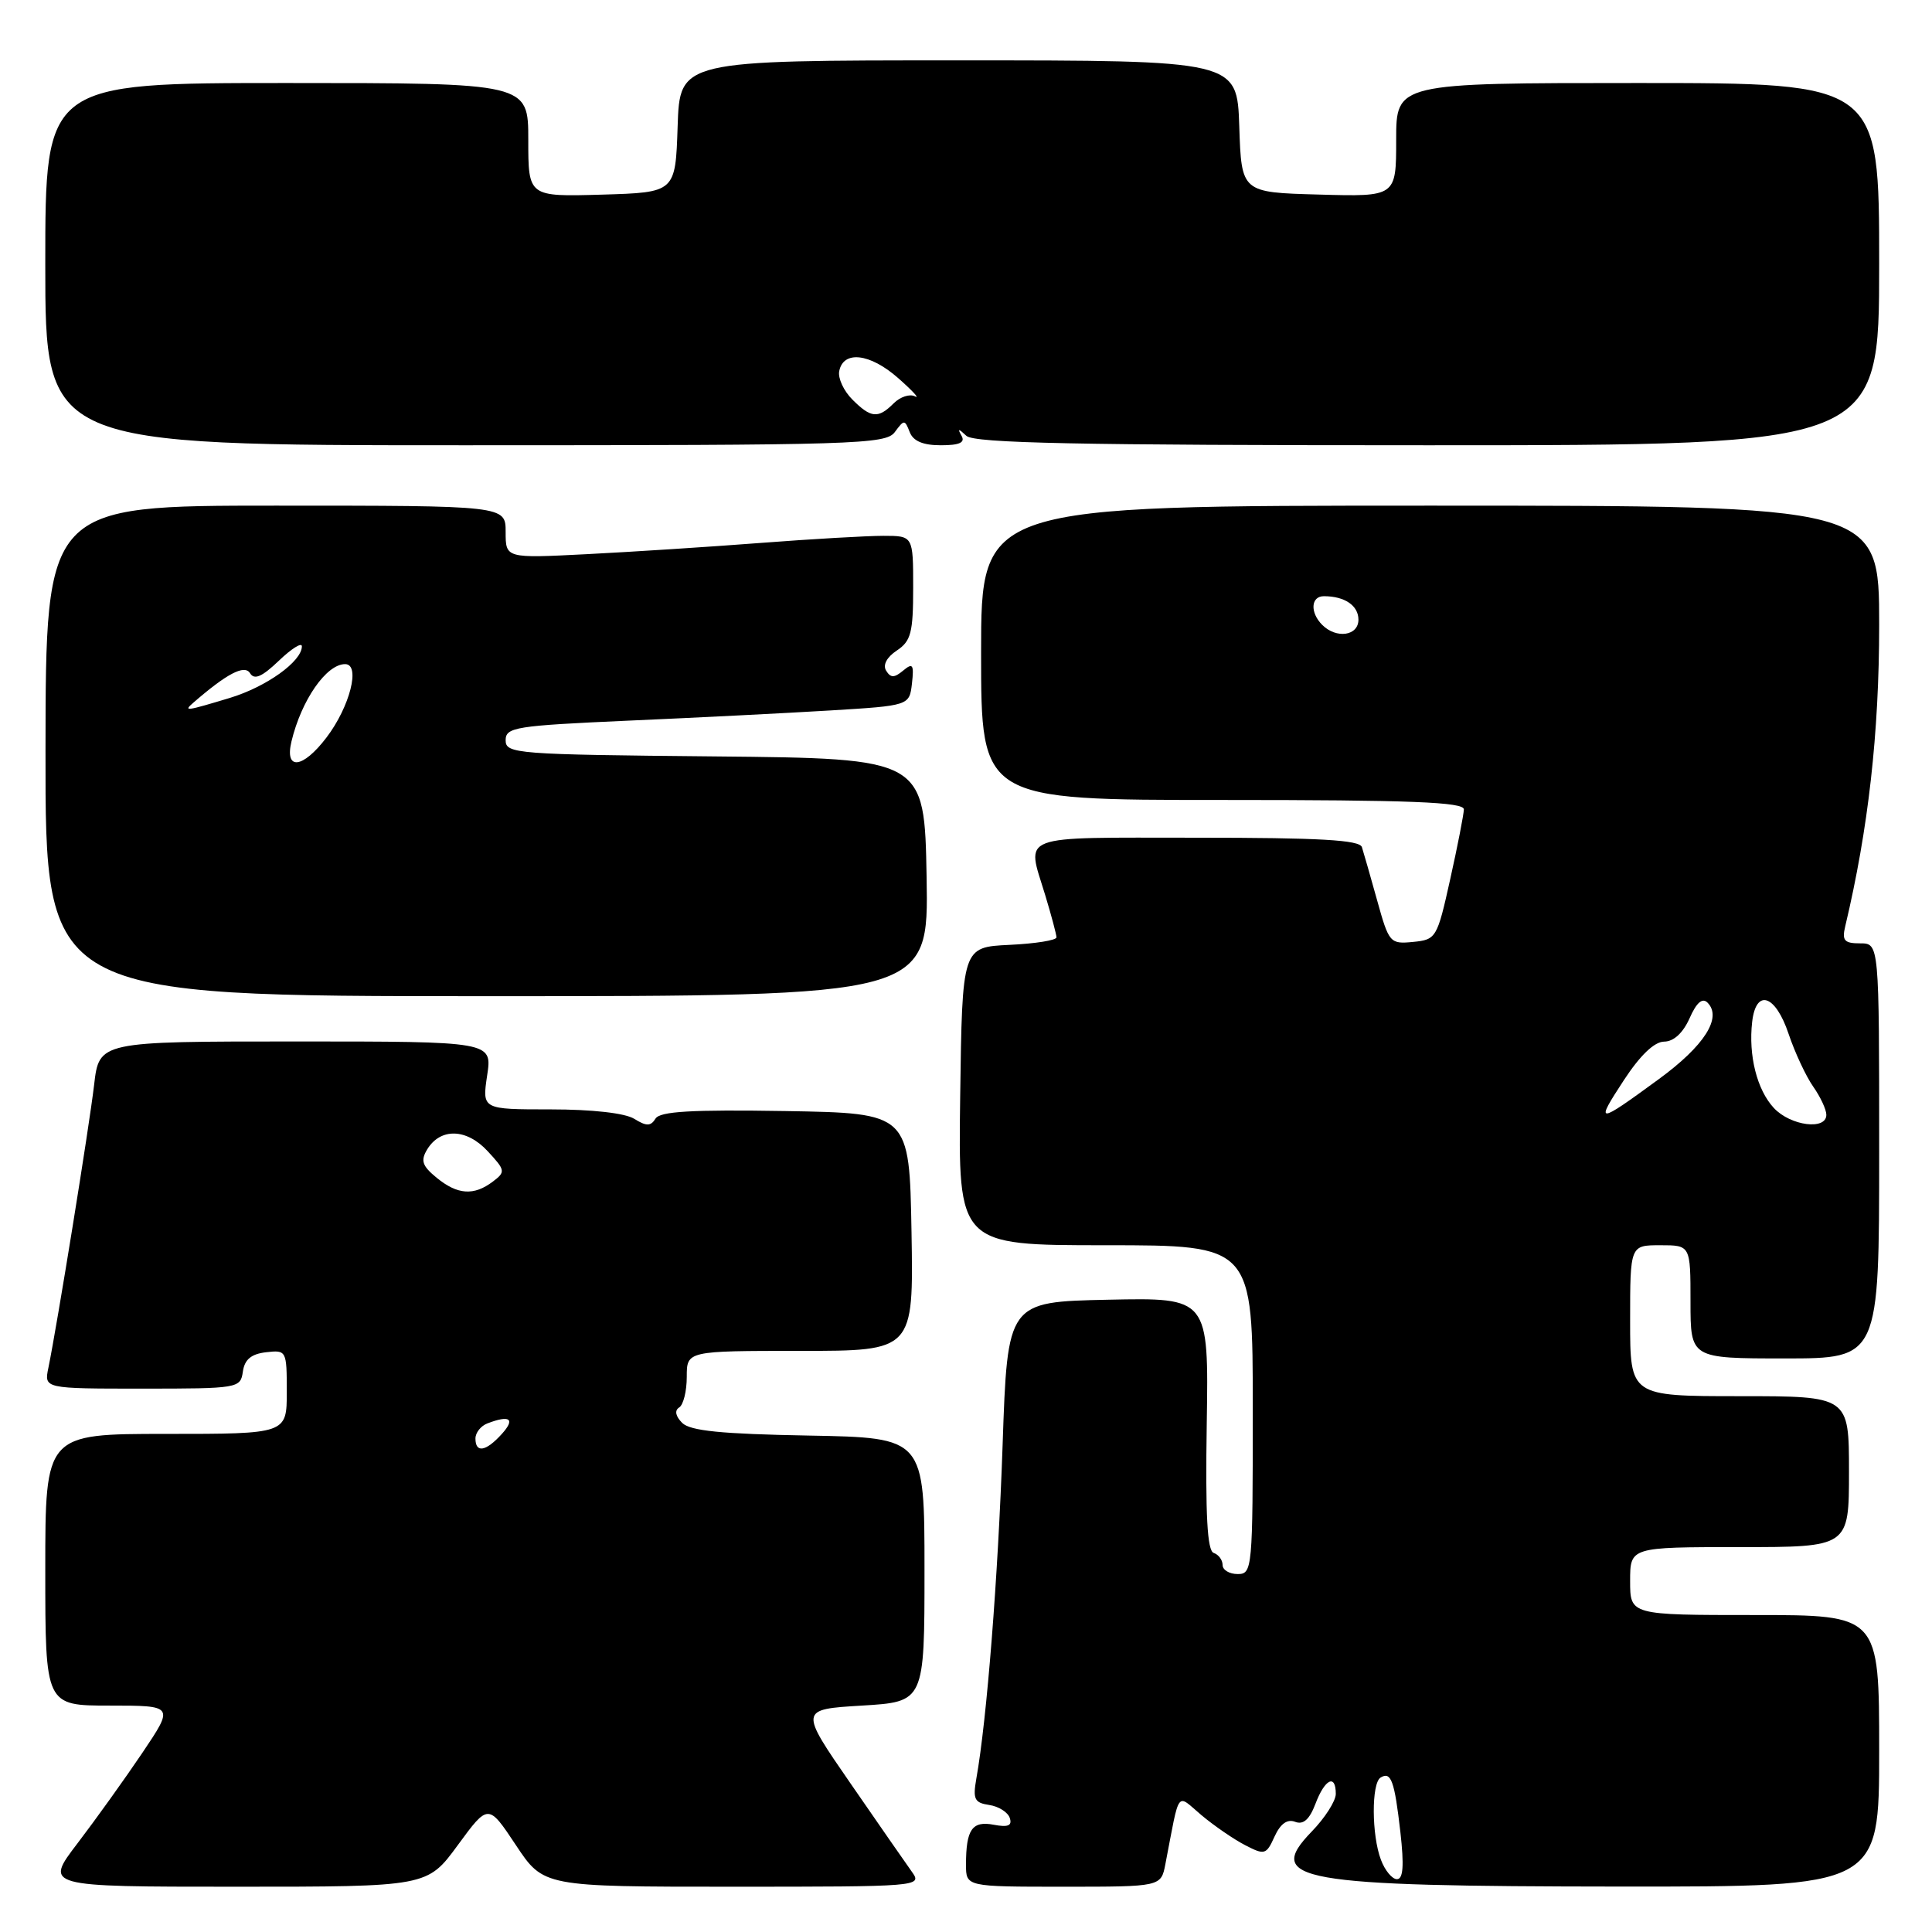 <?xml version="1.0" encoding="UTF-8" standalone="no"?>
<!DOCTYPE svg PUBLIC "-//W3C//DTD SVG 1.1//EN" "http://www.w3.org/Graphics/SVG/1.1/DTD/svg11.dtd" >
<svg xmlns="http://www.w3.org/2000/svg" xmlns:xlink="http://www.w3.org/1999/xlink" version="1.1" viewBox="0 0 256 256">
 <g >
 <path fill="currentColor"
d=" M 60.66 244.49 C 64.70 238.98 64.70 238.98 68.36 244.49 C 72.02 250.00 72.02 250.00 97.13 250.00 C 121.69 250.00 122.21 249.96 120.87 248.08 C 120.12 247.03 116.44 241.74 112.71 236.33 C 105.92 226.50 105.92 226.50 114.21 226.00 C 122.50 225.50 122.50 225.50 122.50 208.00 C 122.50 190.50 122.50 190.50 107.15 190.22 C 95.57 190.01 91.46 189.60 90.39 188.54 C 89.51 187.65 89.36 186.90 89.99 186.50 C 90.55 186.16 91.00 184.33 91.00 182.44 C 91.00 179.00 91.00 179.00 106.03 179.00 C 121.05 179.00 121.05 179.00 120.78 163.25 C 120.50 147.50 120.50 147.50 104.07 147.22 C 91.60 147.02 87.46 147.26 86.86 148.22 C 86.22 149.25 85.66 149.25 84.04 148.25 C 82.82 147.49 78.47 147.00 72.95 147.00 C 63.88 147.00 63.88 147.00 64.55 142.50 C 65.23 138.00 65.23 138.00 39.19 138.00 C 13.14 138.00 13.14 138.00 12.47 143.75 C 11.82 149.31 7.56 175.65 6.41 181.25 C 5.84 184.00 5.84 184.00 18.85 184.00 C 31.58 184.00 31.87 183.95 32.18 181.75 C 32.41 180.14 33.28 179.41 35.25 179.18 C 37.96 178.87 38.00 178.95 38.00 184.43 C 38.00 190.00 38.00 190.00 22.00 190.00 C 6.00 190.00 6.00 190.00 6.00 208.00 C 6.00 226.00 6.00 226.00 14.54 226.00 C 23.07 226.00 23.07 226.00 18.87 232.25 C 16.55 235.69 12.68 241.09 10.27 244.25 C 5.88 250.00 5.88 250.00 31.25 250.00 C 56.62 250.00 56.62 250.00 60.66 244.49 Z  M 154.42 247.00 C 156.37 236.90 155.81 237.66 159.20 240.52 C 160.87 241.92 163.47 243.71 164.98 244.49 C 167.57 245.83 167.79 245.77 168.88 243.36 C 169.66 241.65 170.57 241.00 171.61 241.40 C 172.70 241.82 173.51 241.10 174.31 239.00 C 175.55 235.72 177.00 235.01 177.00 237.70 C 177.00 238.64 175.56 240.89 173.80 242.70 C 167.53 249.18 171.85 249.95 214.75 249.98 C 249.00 250.00 249.00 250.00 249.00 232.00 C 249.00 214.00 249.00 214.00 232.50 214.00 C 216.00 214.00 216.00 214.00 216.00 209.50 C 216.00 205.00 216.00 205.00 230.50 205.00 C 245.00 205.00 245.00 205.00 245.00 195.00 C 245.00 185.00 245.00 185.00 230.50 185.00 C 216.00 185.00 216.00 185.00 216.00 175.00 C 216.00 165.00 216.00 165.00 220.00 165.00 C 224.00 165.00 224.00 165.00 224.00 172.50 C 224.00 180.00 224.00 180.00 236.50 180.00 C 249.00 180.00 249.00 180.00 249.00 152.50 C 249.00 125.00 249.00 125.00 246.48 125.00 C 244.38 125.00 244.05 124.63 244.50 122.75 C 247.56 109.88 249.00 97.15 249.00 82.81 C 249.00 67.00 249.00 67.00 189.50 67.00 C 130.00 67.00 130.00 67.00 130.00 86.50 C 130.00 106.00 130.00 106.00 162.00 106.00 C 186.95 106.00 193.99 106.28 193.97 107.25 C 193.95 107.94 193.14 112.10 192.16 116.50 C 190.43 124.30 190.30 124.51 187.24 124.81 C 184.19 125.11 184.04 124.94 182.48 119.31 C 181.59 116.11 180.68 112.94 180.46 112.25 C 180.16 111.30 174.88 111.00 158.53 111.00 C 134.51 111.00 136.01 110.43 138.49 118.59 C 139.31 121.29 139.98 123.82 139.99 124.20 C 140.00 124.59 137.19 125.04 133.75 125.20 C 127.50 125.50 127.50 125.50 127.23 145.25 C 126.96 165.00 126.96 165.00 146.48 165.00 C 166.00 165.00 166.00 165.00 166.00 186.79 C 166.00 207.90 165.94 208.57 164.00 208.57 C 162.90 208.57 162.00 208.03 162.00 207.37 C 162.00 206.71 161.47 205.99 160.82 205.77 C 159.97 205.49 159.71 200.80 159.90 188.66 C 160.16 171.94 160.16 171.94 146.83 172.22 C 133.50 172.50 133.50 172.50 132.85 191.50 C 132.25 208.98 130.76 227.90 129.37 235.67 C 128.89 238.40 129.12 238.88 131.08 239.17 C 132.32 239.35 133.55 240.13 133.80 240.89 C 134.14 241.91 133.58 242.15 131.68 241.79 C 128.81 241.24 128.00 242.41 128.00 247.08 C 128.00 250.00 128.00 250.00 140.92 250.00 C 153.84 250.00 153.84 250.00 154.42 247.00 Z  M 122.78 116.25 C 122.50 100.50 122.50 100.50 94.75 100.23 C 68.36 99.98 67.00 99.88 67.00 98.09 C 67.00 96.36 68.27 96.16 83.25 95.49 C 92.19 95.10 104.22 94.49 110.00 94.14 C 120.50 93.50 120.50 93.50 120.84 90.56 C 121.12 88.04 120.95 87.79 119.67 88.86 C 118.49 89.84 118.02 89.84 117.42 88.87 C 116.95 88.12 117.50 87.08 118.83 86.20 C 120.71 84.95 121.00 83.83 121.00 77.88 C 121.00 71.00 121.00 71.00 117.05 71.00 C 114.88 71.00 107.57 71.42 100.80 71.94 C 94.04 72.46 83.66 73.13 77.75 73.43 C 67.00 73.98 67.00 73.98 67.00 70.49 C 67.00 67.00 67.00 67.00 36.53 67.00 C 6.06 67.00 6.06 67.00 6.03 99.50 C 6.00 132.00 6.00 132.00 64.52 132.00 C 123.05 132.00 123.05 132.00 122.78 116.25 Z  M 118.57 57.25 C 119.80 55.58 119.89 55.58 120.54 57.25 C 121.00 58.45 122.30 59.00 124.67 59.00 C 127.14 59.00 127.92 58.64 127.41 57.75 C 126.85 56.75 126.98 56.75 128.05 57.75 C 129.10 58.72 142.74 59.00 189.20 59.00 C 249.00 59.00 249.00 59.00 249.00 35.00 C 249.00 11.00 249.00 11.00 217.00 11.00 C 185.00 11.00 185.00 11.00 185.00 18.53 C 185.00 26.07 185.00 26.07 174.75 25.78 C 164.50 25.50 164.50 25.50 164.21 16.75 C 163.92 8.00 163.92 8.00 127.00 8.00 C 90.08 8.00 90.08 8.00 89.79 16.75 C 89.50 25.50 89.50 25.50 79.75 25.79 C 70.00 26.07 70.00 26.07 70.00 18.54 C 70.00 11.00 70.00 11.00 38.00 11.00 C 6.00 11.00 6.00 11.00 6.00 35.00 C 6.00 59.00 6.00 59.00 61.64 59.00 C 113.47 59.00 117.37 58.88 118.57 57.25 Z  M 63.00 190.61 C 63.00 189.84 63.71 188.94 64.58 188.61 C 67.57 187.46 68.31 188.00 66.50 190.00 C 64.39 192.34 63.00 192.58 63.00 190.61 Z  M 57.86 156.06 C 55.94 154.49 55.71 153.79 56.60 152.31 C 58.36 149.42 61.82 149.51 64.61 152.53 C 66.97 155.07 67.01 155.28 65.30 156.57 C 62.79 158.47 60.62 158.32 57.86 156.06 Z  M 182.98 246.43 C 181.74 243.18 181.71 236.30 182.93 235.54 C 184.32 234.68 184.78 235.95 185.56 242.78 C 186.06 247.22 185.93 249.00 185.10 249.00 C 184.47 249.00 183.51 247.85 182.98 246.43 Z  M 235.05 146.82 C 232.81 144.42 231.66 139.86 232.17 135.41 C 232.68 130.94 235.26 131.79 237.00 137.00 C 237.83 139.47 239.30 142.61 240.25 143.97 C 241.21 145.33 242.00 147.02 242.00 147.72 C 242.00 149.80 237.25 149.18 235.05 146.82 Z  M 215.17 143.13 C 217.33 139.83 219.21 138.03 220.51 138.02 C 221.78 138.01 223.01 136.87 223.88 134.92 C 224.79 132.85 225.57 132.17 226.25 132.85 C 228.23 134.83 225.85 138.57 219.79 143.00 C 211.56 149.02 211.31 149.03 215.17 143.13 Z  M 175.20 82.80 C 173.56 81.16 173.69 79.00 175.42 79.00 C 178.18 79.00 180.00 80.24 180.00 82.11 C 180.00 84.26 177.08 84.68 175.20 82.80 Z  M 38.62 98.25 C 39.93 92.78 43.24 88.00 45.73 88.00 C 47.81 88.00 46.36 93.66 43.25 97.74 C 40.11 101.86 37.69 102.13 38.62 98.25 Z  M 25.55 93.17 C 30.04 89.26 32.40 88.02 33.13 89.20 C 33.70 90.13 34.71 89.69 36.95 87.55 C 38.63 85.94 40.00 85.08 40.00 85.64 C 40.00 87.64 35.30 91.01 30.45 92.48 C 24.69 94.22 24.28 94.28 25.55 93.17 Z  M 112.94 52.94 C 111.80 51.80 111.02 50.12 111.20 49.19 C 111.73 46.40 115.28 46.81 119.00 50.09 C 120.92 51.78 121.93 52.88 121.24 52.52 C 120.55 52.16 119.28 52.58 118.42 53.44 C 116.36 55.50 115.41 55.41 112.94 52.94 Z "/>
</g>
</svg>